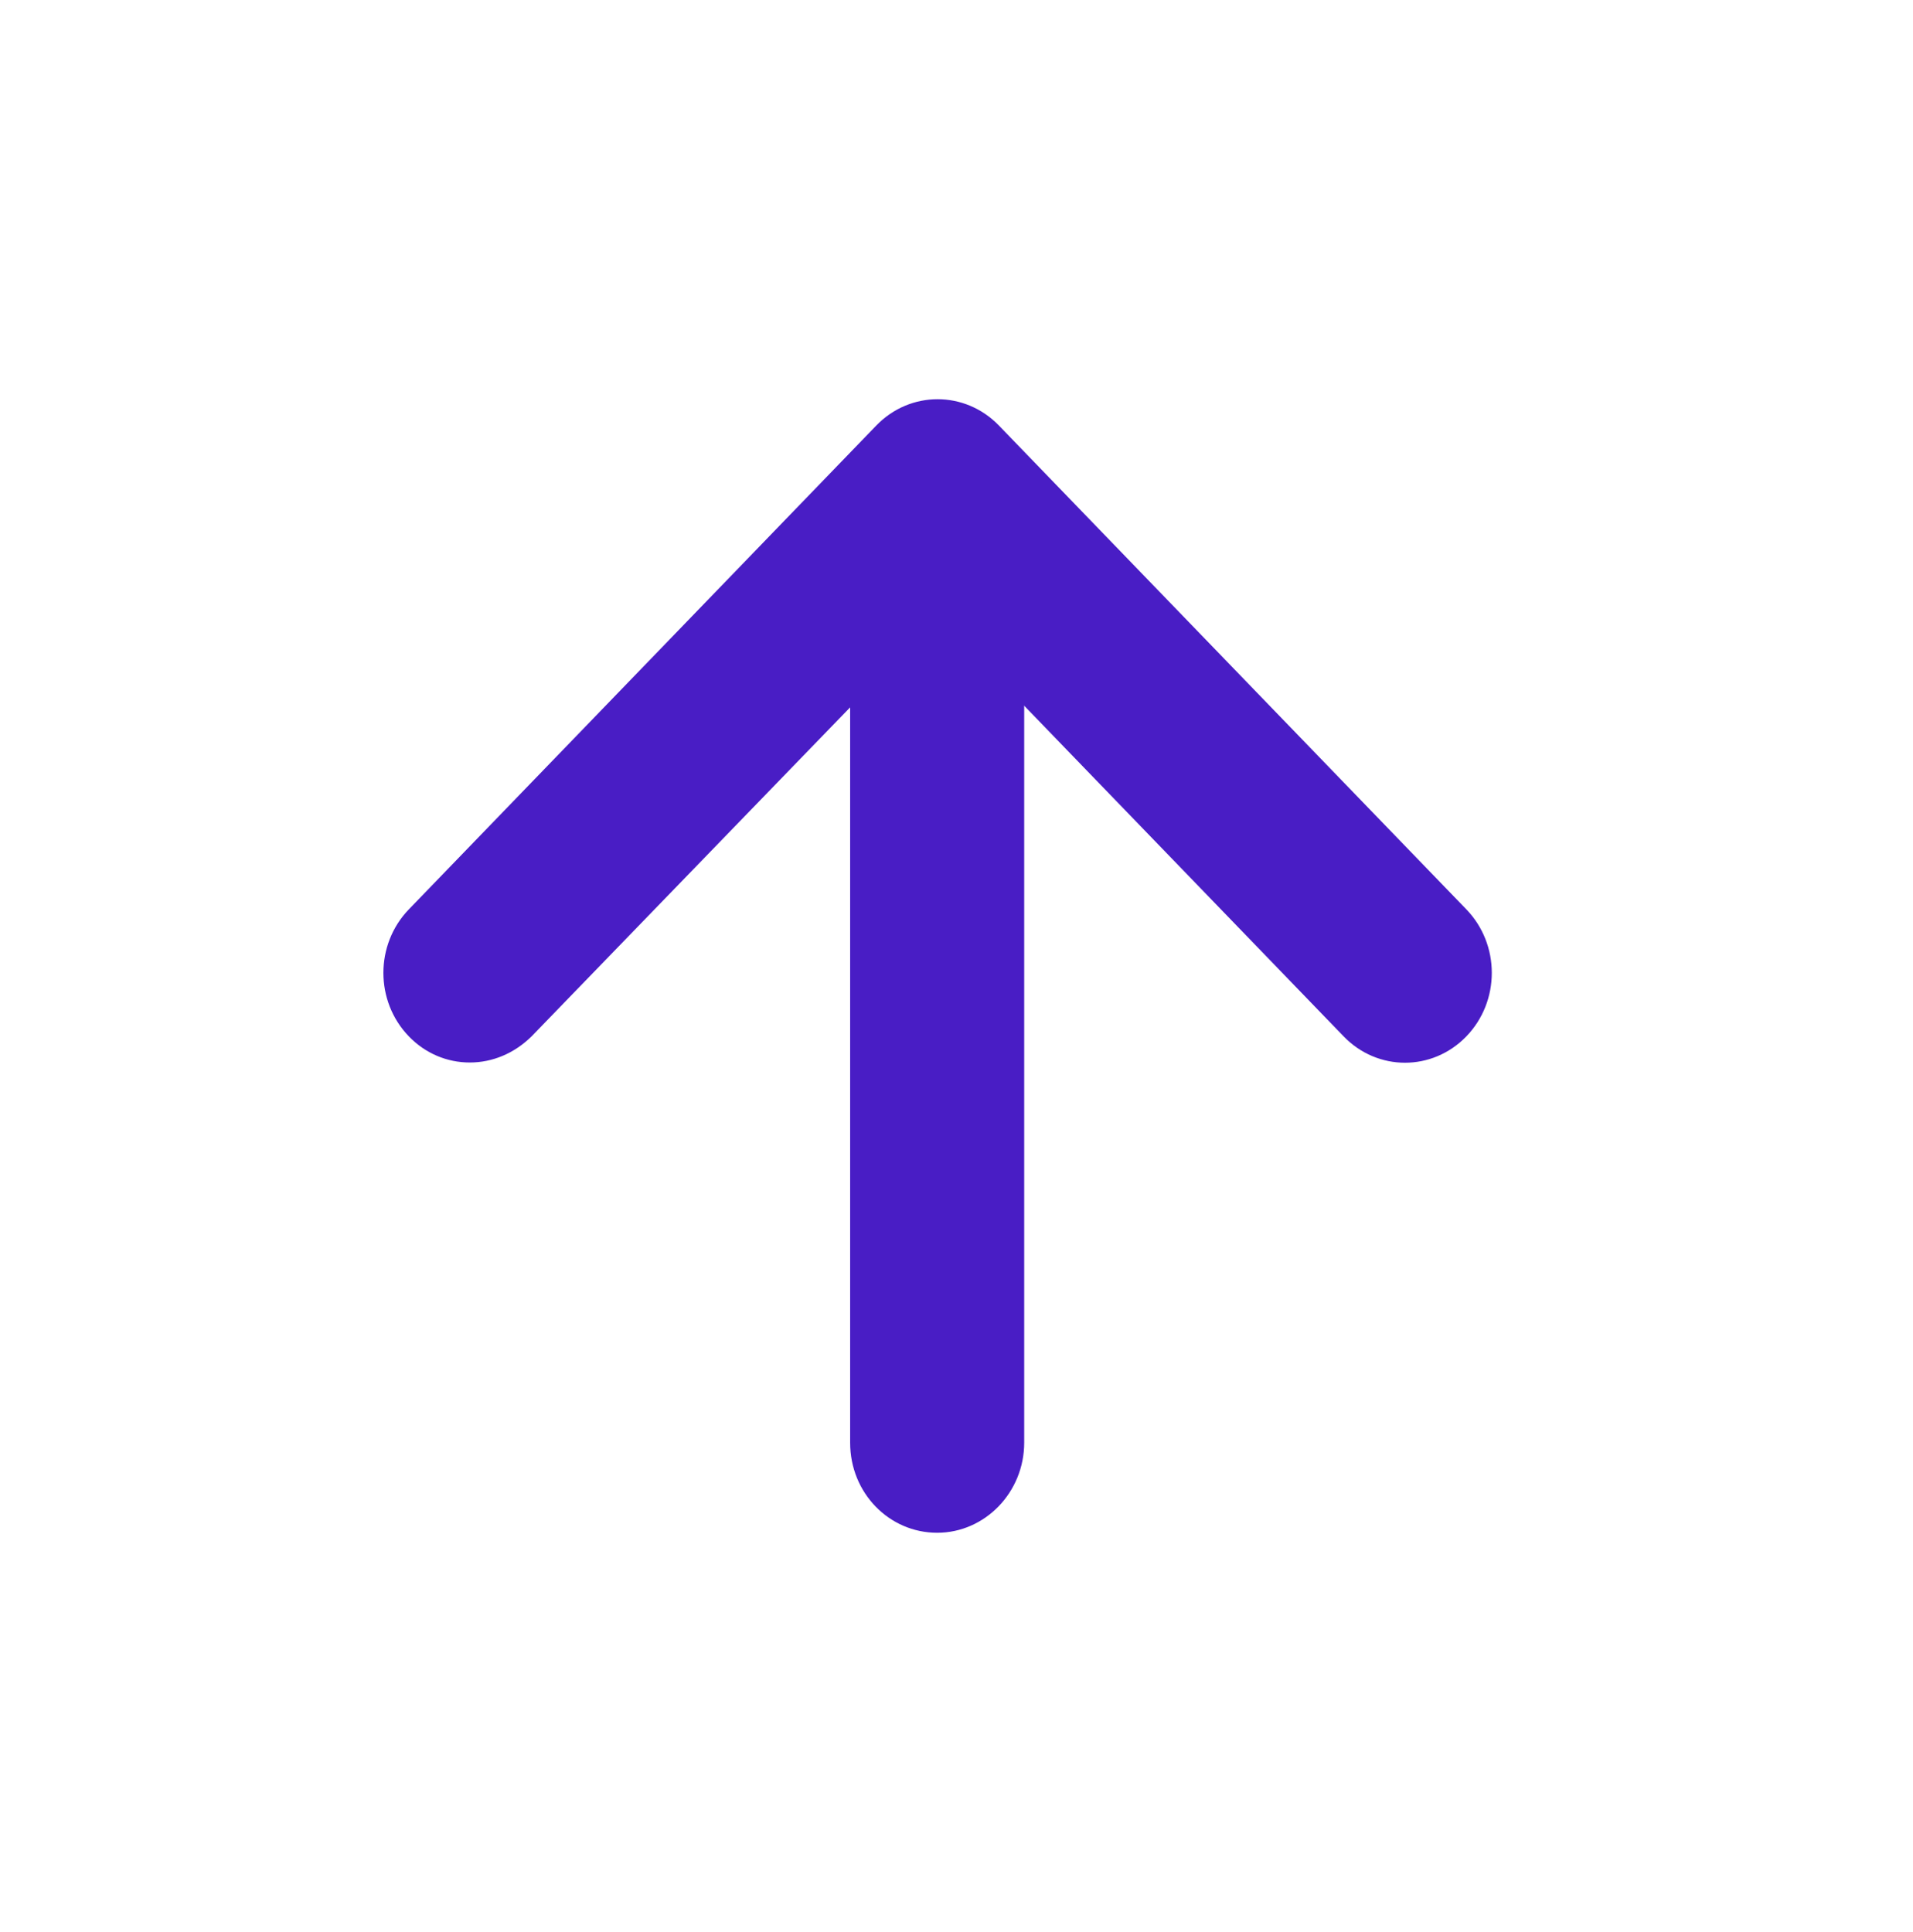 <svg width="100" height="101" viewBox="0 0 100 101" fill="none" xmlns="http://www.w3.org/2000/svg">
<path d="M24.557 55.545C25.74 55.545 26.877 55.074 27.787 54.179L49.035 32.232L70.237 54.179C72.011 56.016 74.877 56.016 76.652 54.179C78.426 52.342 78.426 49.376 76.652 47.539L52.219 22.248C50.445 20.411 47.579 20.411 45.804 22.248L21.372 47.539C19.598 49.376 19.598 52.342 21.372 54.179C22.236 55.074 23.374 55.545 24.557 55.545Z" fill="#491DC5"/>
<path d="M48.989 80.129C51.492 80.129 53.539 78.01 53.539 75.419L53.539 32.373C53.539 29.782 51.492 27.663 48.989 27.663C46.487 27.663 44.44 29.782 44.44 32.373L44.44 75.419C44.44 78.057 46.487 80.129 48.989 80.129Z" fill="#491DC5"/>
</svg>
